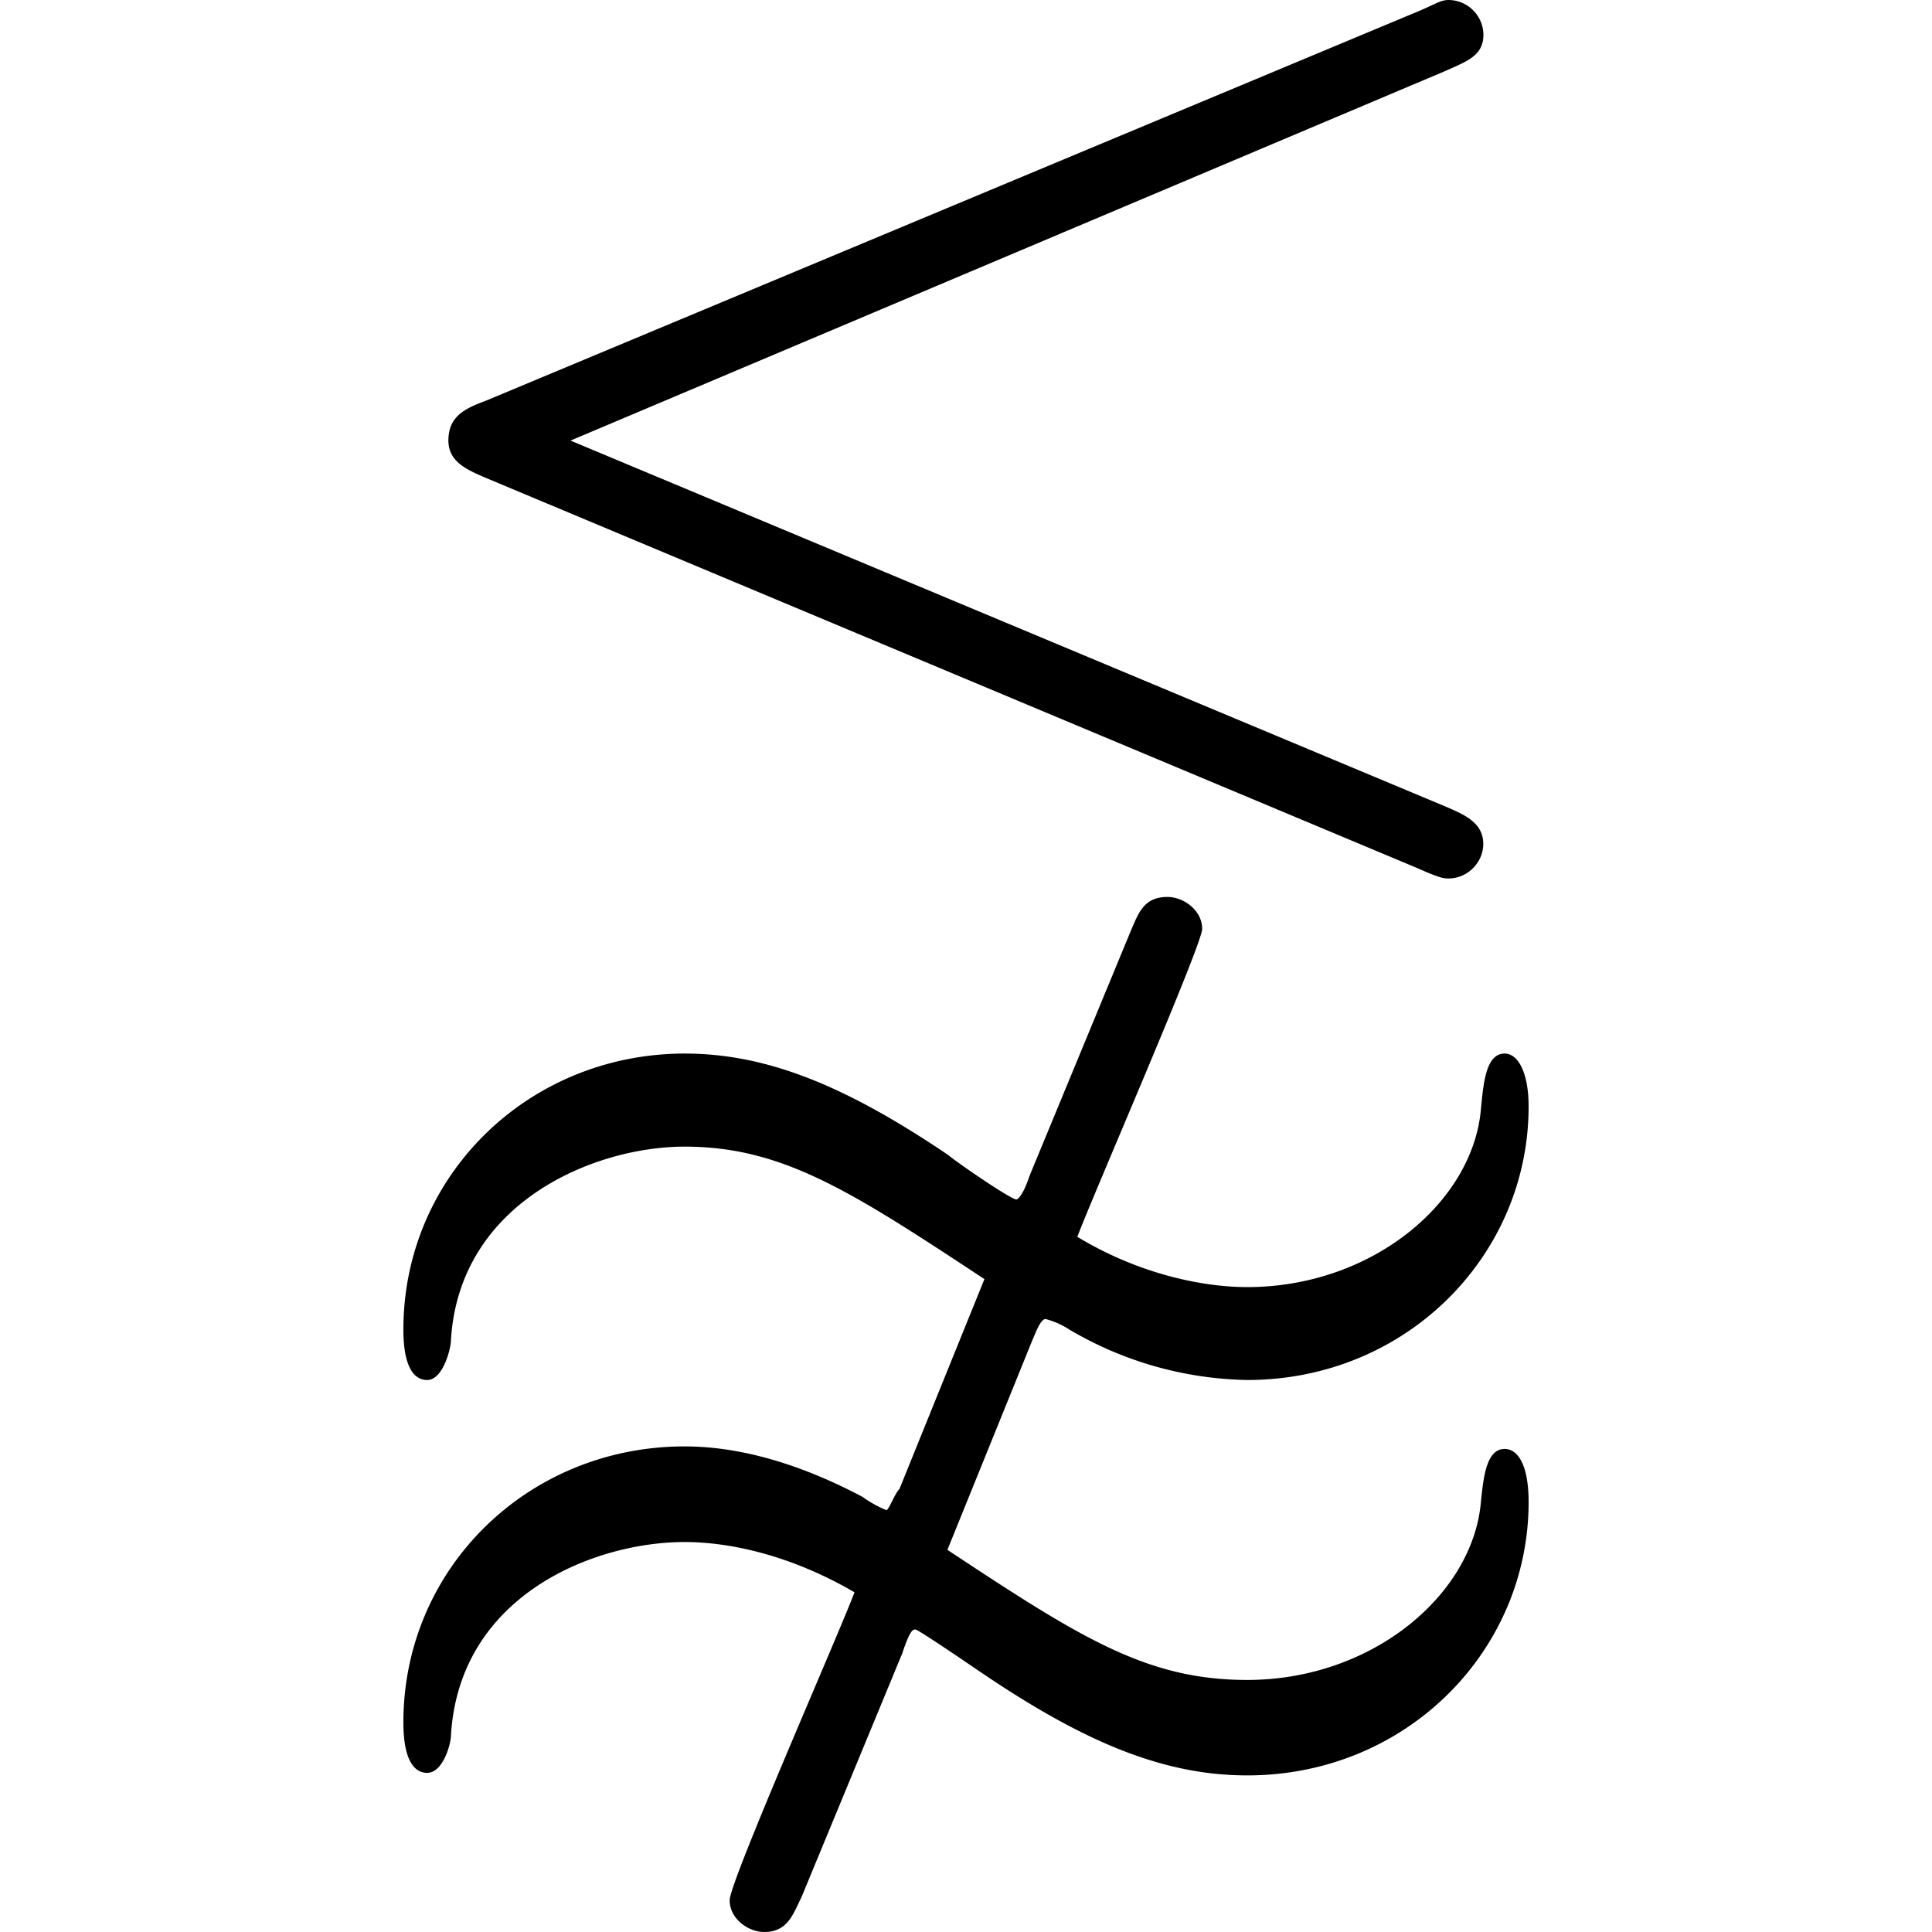 <svg xmlns="http://www.w3.org/2000/svg" xmlns:xlink="http://www.w3.org/1999/xlink" width="64" height="64" viewBox="0 0 6.625 11.375"><svg overflow="visible" x="-.563" y="7.594"><path style="stroke:none" d="M6.688-7.172c.14-.062.234-.094.234-.219a.207.207 0 0 0-.203-.203c-.047 0-.063.016-.172.063l-5.5 2.297C.922-5.188.828-5.141.828-5c0 .125.11.172.219.219L6.53-2.484c.14.062.157.062.188.062.11 0 .203-.094.203-.203 0-.125-.11-.172-.219-.219L1.547-5zM3.5 2.141C3.547 2 3.563 2 3.578 2c.016 0 .313.203.406.266.579.39 1.047.593 1.547.593.938 0 1.657-.734 1.657-1.609 0-.219-.063-.313-.141-.313-.11 0-.125.172-.14.313-.048.547-.641 1.047-1.376 1.047-.593 0-.984-.25-1.765-.766l.5-1.234c.015-.031.046-.125.078-.125a.48.48 0 0 1 .14.062 2.13 2.13 0 0 0 1.047.297c.938 0 1.657-.734 1.657-1.61 0-.202-.063-.312-.141-.312-.11 0-.125.172-.14.329-.048.546-.641 1.046-1.376 1.046-.265 0-.64-.078-1-.296.094-.25.735-1.72.735-1.813 0-.11-.11-.188-.204-.188-.14 0-.171.094-.218.204L4.25-.672c-.047.14-.078.14-.078.14-.031 0-.328-.202-.406-.265-.579-.39-1.047-.594-1.547-.594C1.297-1.39.563-.67.563.234c0 .22.062.297.14.297.094 0 .14-.187.14-.234.048-.813.845-1.14 1.376-1.14.578 0 .984.265 1.765.78l-.5 1.235c-.03.031-.062.125-.078.125a.685.685 0 0 1-.14-.078C3.03 1.094 2.64.922 2.219.922 1.297.922.563 1.64.563 2.547c0 .219.062.297.14.297.094 0 .14-.172.14-.219.048-.828.845-1.14 1.376-1.14.265 0 .625.077 1 .296-.094.25-.735 1.703-.735 1.813 0 .11.11.187.204.187.14 0 .171-.11.218-.203zm0 0"/></svg></svg>